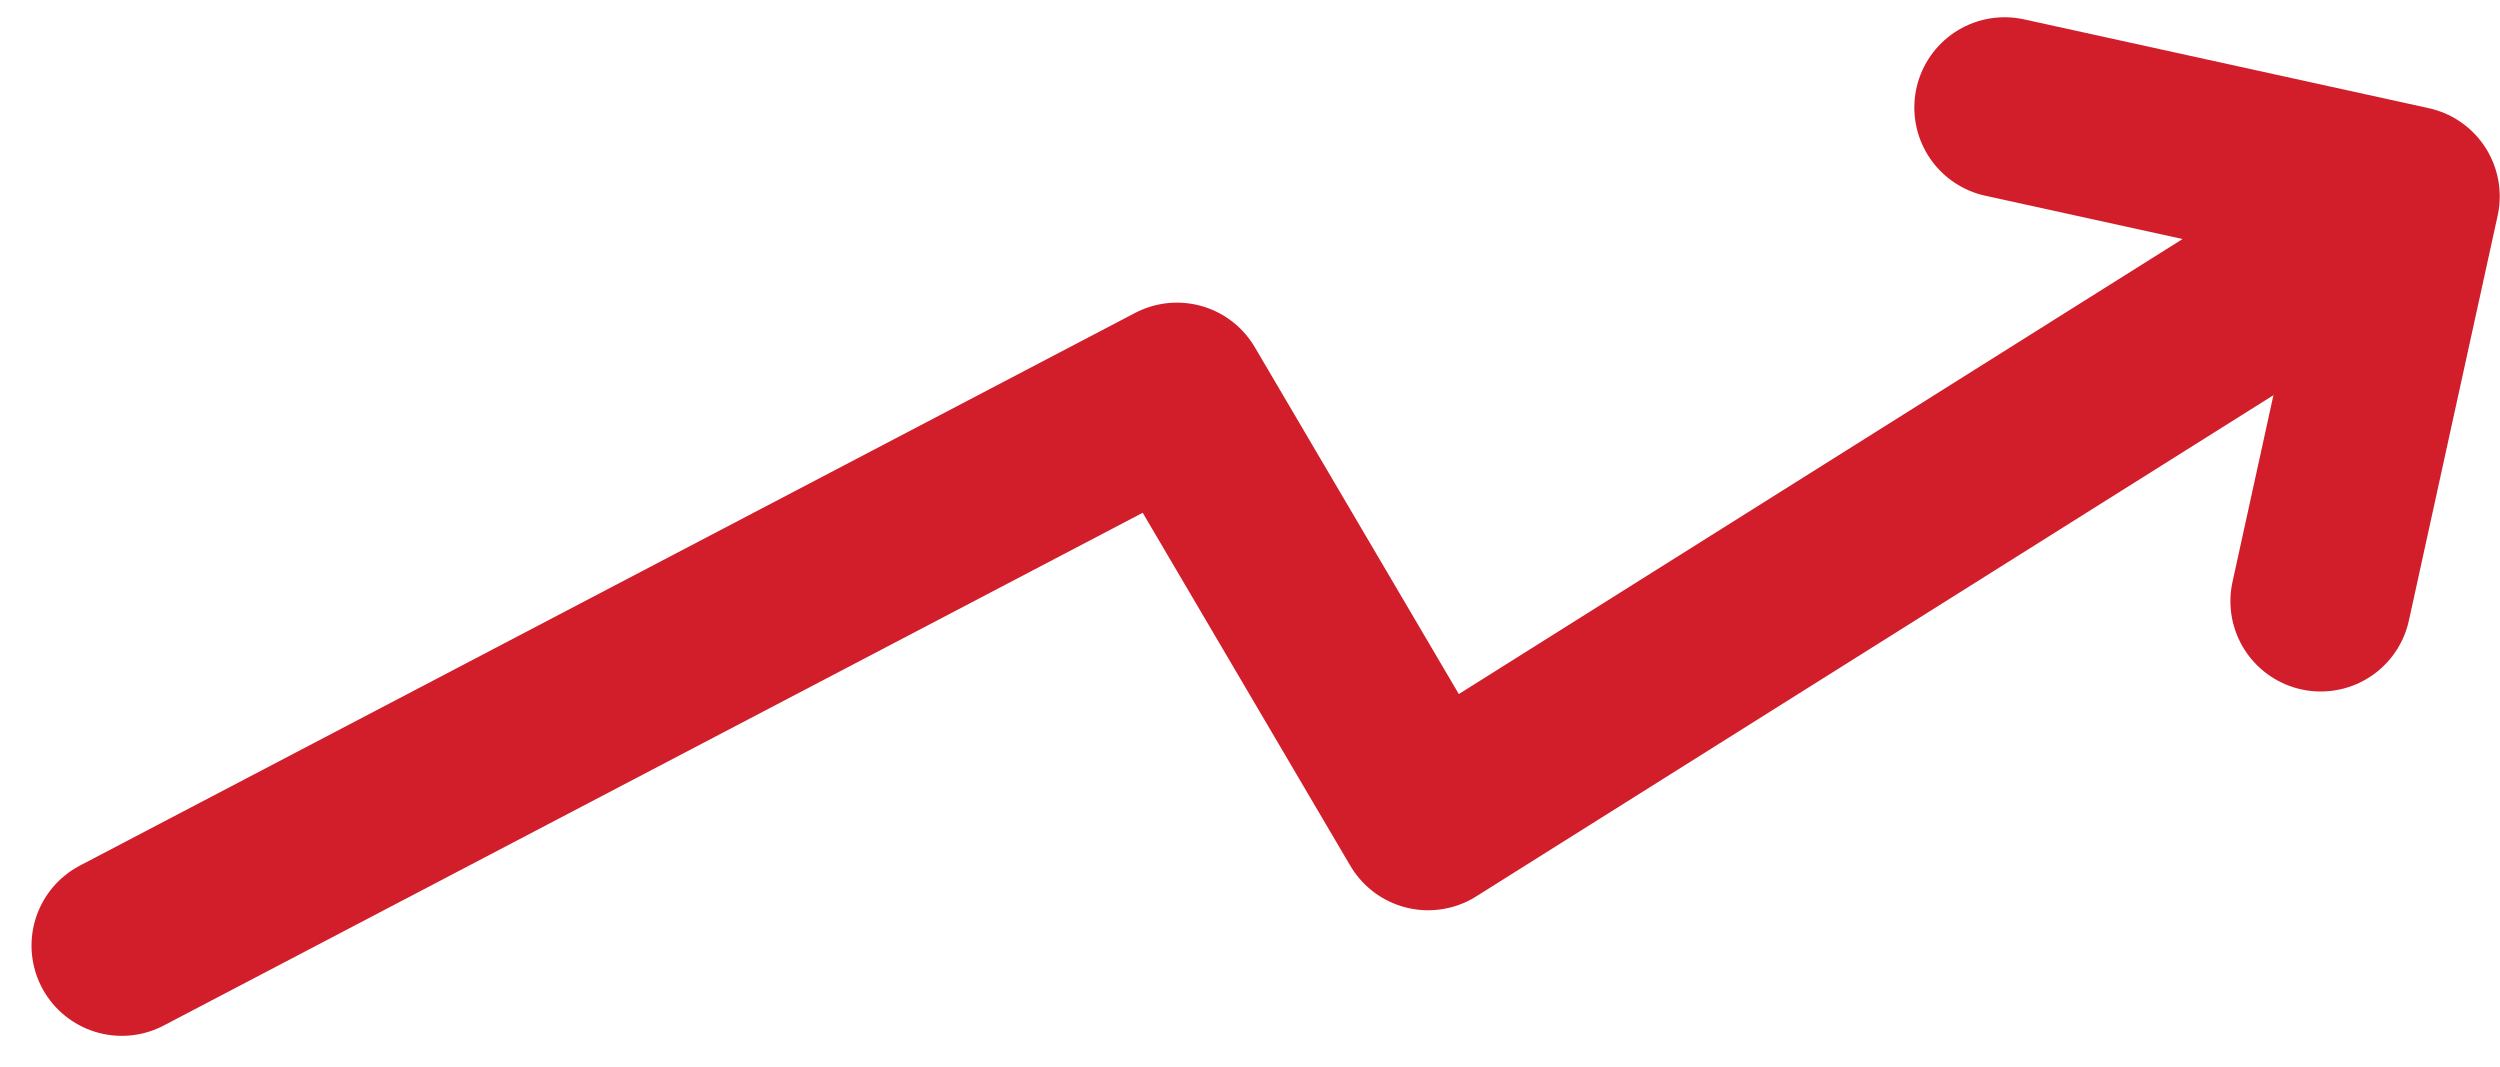 <svg xmlns="http://www.w3.org/2000/svg" width="27.69" height="11.823" viewBox="0 0 27.69 11.823">
  <g id="Group_1687" data-name="Group 1687" transform="translate(-6670.059 4910.891)">
    <path id="Path_1847" data-name="Path 1847" d="M6671.408-4900.058l11.687-6.121,2.782,4.73,9.738-6.122" transform="translate(0 -0.36)" fill="none" stroke="#d11e2a" stroke-linecap="round" stroke-linejoin="round" stroke-width="2"/>
    <path id="Path_1848" data-name="Path 1848" d="M6696.5-4909.7l4.484.984-.983,4.484" transform="translate(-4.238)" fill="none" stroke="#d11e2a" stroke-linecap="round" stroke-linejoin="round" stroke-width="2"/>
  </g>
</svg>
